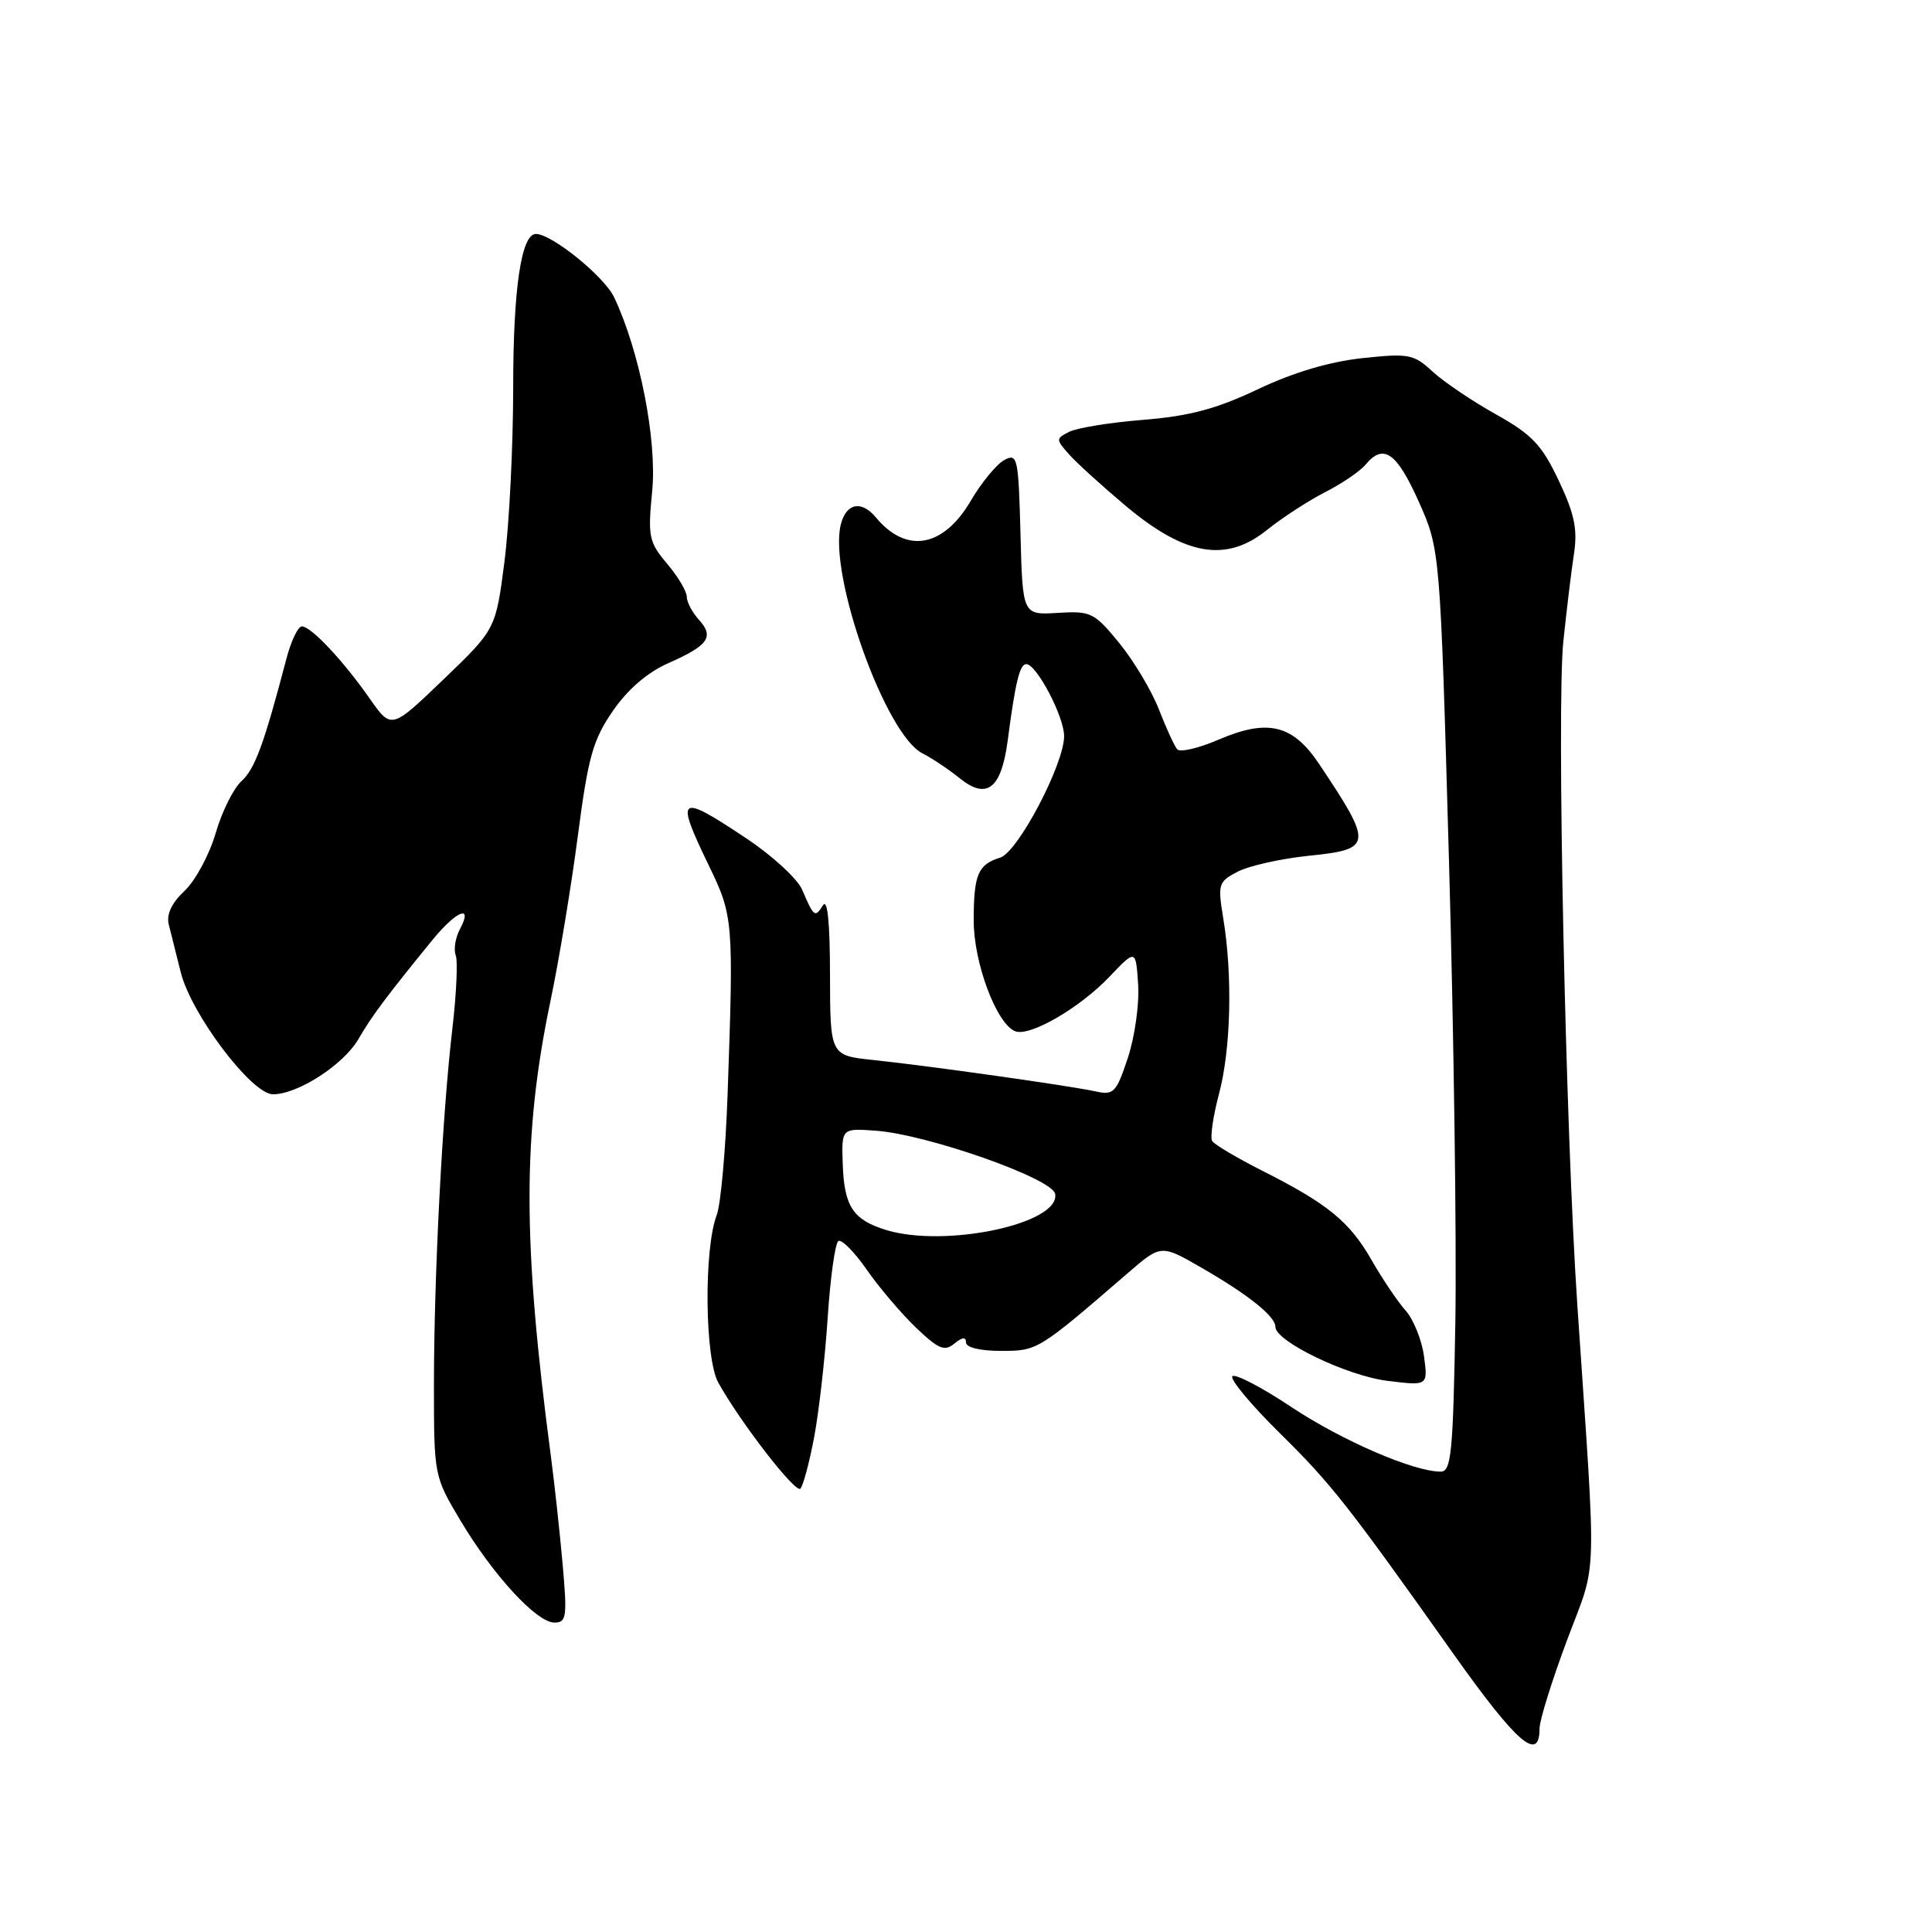 <?xml version="1.0" encoding="UTF-8" standalone="no"?>
<!DOCTYPE svg PUBLIC "-//W3C//DTD SVG 1.1//EN" "http://www.w3.org/Graphics/SVG/1.1/DTD/svg11.dtd" >
<svg xmlns="http://www.w3.org/2000/svg" xmlns:xlink="http://www.w3.org/1999/xlink" version="1.1" viewBox="0 0 256 256">
 <g >
 <path fill="currentColor"
d=" M 204.00 229.02 C 204.00 227.94 205.64 222.68 207.64 217.33 C 211.71 206.47 211.57 210.88 209.01 173.00 C 207.44 149.88 206.25 93.58 207.15 85.00 C 207.58 80.88 208.21 75.65 208.56 73.38 C 209.05 70.13 208.63 68.09 206.54 63.68 C 204.30 58.95 203.02 57.59 198.20 54.89 C 195.06 53.14 191.29 50.59 189.82 49.23 C 187.32 46.92 186.67 46.80 180.48 47.46 C 176.15 47.93 171.34 49.36 166.67 51.58 C 161.17 54.19 157.63 55.13 151.50 55.63 C 147.10 55.98 142.68 56.70 141.67 57.22 C 139.89 58.13 139.89 58.22 141.67 60.22 C 142.68 61.36 146.08 64.44 149.22 67.08 C 157.06 73.64 162.47 74.56 167.83 70.26 C 169.87 68.62 173.36 66.35 175.59 65.21 C 177.81 64.08 180.22 62.44 180.94 61.57 C 183.31 58.72 185.05 59.92 187.96 66.40 C 190.83 72.81 190.83 72.81 192.00 114.15 C 192.64 136.89 193.02 164.39 192.84 175.25 C 192.54 192.50 192.30 194.99 190.91 195.00 C 187.31 195.00 177.85 190.91 171.13 186.45 C 167.20 183.83 163.67 181.99 163.30 182.36 C 162.93 182.73 165.75 186.12 169.56 189.88 C 176.40 196.62 178.57 199.37 192.61 219.18 C 200.99 230.99 204.00 233.60 204.00 229.02 Z  M 74.55 207.25 C 74.17 202.99 73.47 196.57 73.00 193.00 C 69.24 164.55 69.22 150.39 72.95 132.59 C 74.09 127.14 75.72 117.27 76.58 110.66 C 77.93 100.32 78.57 98.03 81.20 94.21 C 83.18 91.34 85.77 89.10 88.58 87.86 C 93.88 85.52 94.67 84.39 92.60 82.11 C 91.72 81.14 91.00 79.77 91.00 79.07 C 91.00 78.36 89.83 76.39 88.39 74.69 C 85.97 71.82 85.83 71.11 86.42 65.04 C 87.07 58.31 84.76 46.54 81.38 39.40 C 80.07 36.63 73.11 31.00 71.01 31.00 C 69.07 31.00 68.00 38.26 68.00 51.33 C 68.00 59.05 67.48 69.41 66.85 74.37 C 65.69 83.37 65.69 83.37 58.78 90.01 C 51.86 96.66 51.86 96.66 49.00 92.58 C 45.45 87.50 41.21 83.00 40.00 83.00 C 39.49 83.00 38.58 84.91 37.96 87.25 C 34.99 98.58 33.78 101.89 32.00 103.50 C 30.94 104.46 29.39 107.57 28.57 110.42 C 27.74 113.26 25.89 116.69 24.46 118.04 C 22.75 119.64 22.03 121.17 22.36 122.49 C 22.64 123.60 23.36 126.46 23.96 128.87 C 25.37 134.44 33.36 145.00 36.17 145.00 C 39.47 145.00 45.53 141.08 47.51 137.66 C 49.27 134.61 51.25 131.97 57.35 124.49 C 60.49 120.66 62.72 119.78 60.96 123.08 C 60.35 124.22 60.09 125.78 60.38 126.55 C 60.68 127.32 60.48 131.67 59.95 136.23 C 58.61 147.59 57.50 169.08 57.50 183.54 C 57.50 195.52 57.52 195.62 61.00 201.46 C 65.33 208.72 71.11 215.00 73.46 215.00 C 75.07 215.00 75.17 214.26 74.55 207.25 Z  M 107.88 190.43 C 108.51 187.09 109.32 179.99 109.67 174.64 C 110.02 169.30 110.66 164.71 111.09 164.44 C 111.52 164.18 113.21 165.88 114.84 168.23 C 116.47 170.58 119.41 174.03 121.36 175.91 C 124.36 178.77 125.16 179.11 126.46 178.03 C 127.51 177.17 128.00 177.12 128.00 177.88 C 128.00 178.55 129.87 179.00 132.63 179.00 C 137.48 179.00 137.54 178.97 149.43 168.70 C 153.84 164.89 153.84 164.89 159.17 167.96 C 165.42 171.56 169.00 174.42 169.00 175.82 C 169.00 177.74 178.51 182.32 183.86 182.97 C 189.21 183.63 189.21 183.63 188.69 179.72 C 188.40 177.56 187.30 174.84 186.25 173.65 C 185.19 172.47 183.18 169.47 181.76 167.00 C 178.84 161.88 175.96 159.52 167.26 155.13 C 163.90 153.43 160.91 151.66 160.62 151.19 C 160.33 150.72 160.74 147.90 161.53 144.92 C 163.10 139.02 163.34 129.28 162.09 121.70 C 161.34 117.13 161.44 116.83 164.02 115.49 C 165.52 114.72 169.72 113.78 173.37 113.40 C 181.91 112.53 181.97 111.98 174.79 101.23 C 171.31 96.02 168.00 95.21 161.51 97.99 C 158.85 99.14 156.36 99.72 155.99 99.29 C 155.61 98.85 154.52 96.47 153.56 94.00 C 152.60 91.53 150.24 87.57 148.31 85.21 C 144.99 81.15 144.55 80.94 140.15 81.21 C 135.50 81.50 135.50 81.50 135.22 70.73 C 134.95 60.59 134.82 60.02 133.07 60.96 C 132.05 61.51 130.05 63.94 128.63 66.36 C 125.00 72.56 120.08 73.42 116.05 68.55 C 114.14 66.26 112.12 66.66 111.41 69.50 C 109.75 76.11 117.31 97.31 122.21 99.81 C 123.47 100.45 125.72 101.95 127.20 103.15 C 130.77 106.01 132.68 104.50 133.52 98.17 C 134.53 90.41 135.12 88.00 135.98 88.00 C 137.35 88.00 141.00 94.94 141.00 97.54 C 141.00 101.26 134.88 112.91 132.53 113.64 C 129.59 114.55 129.03 115.86 129.02 121.93 C 129.00 127.56 132.05 135.70 134.53 136.65 C 136.46 137.39 143.06 133.57 147.00 129.43 C 150.50 125.76 150.50 125.76 150.81 130.45 C 150.98 133.03 150.36 137.40 149.45 140.16 C 147.91 144.80 147.57 145.15 145.14 144.61 C 141.69 143.86 123.08 141.23 115.75 140.46 C 110.00 139.86 110.00 139.86 109.98 129.18 C 109.97 122.20 109.65 119.01 109.04 119.97 C 107.99 121.63 107.84 121.52 106.29 117.89 C 105.67 116.45 102.38 113.42 98.97 111.14 C 89.85 105.05 89.41 105.37 93.94 114.72 C 97.17 121.38 97.22 122.05 96.41 145.00 C 96.15 152.43 95.50 159.62 94.97 161.00 C 93.25 165.47 93.38 179.99 95.18 183.21 C 98.16 188.56 105.44 197.95 106.06 197.25 C 106.43 196.84 107.25 193.77 107.88 190.43 Z  M 117.38 162.97 C 113.03 161.63 111.86 159.84 111.67 154.30 C 111.50 149.50 111.50 149.50 116.00 149.82 C 122.81 150.30 139.43 156.14 139.81 158.19 C 140.55 162.14 125.23 165.40 117.38 162.97 Z "/>
</g>
</svg>